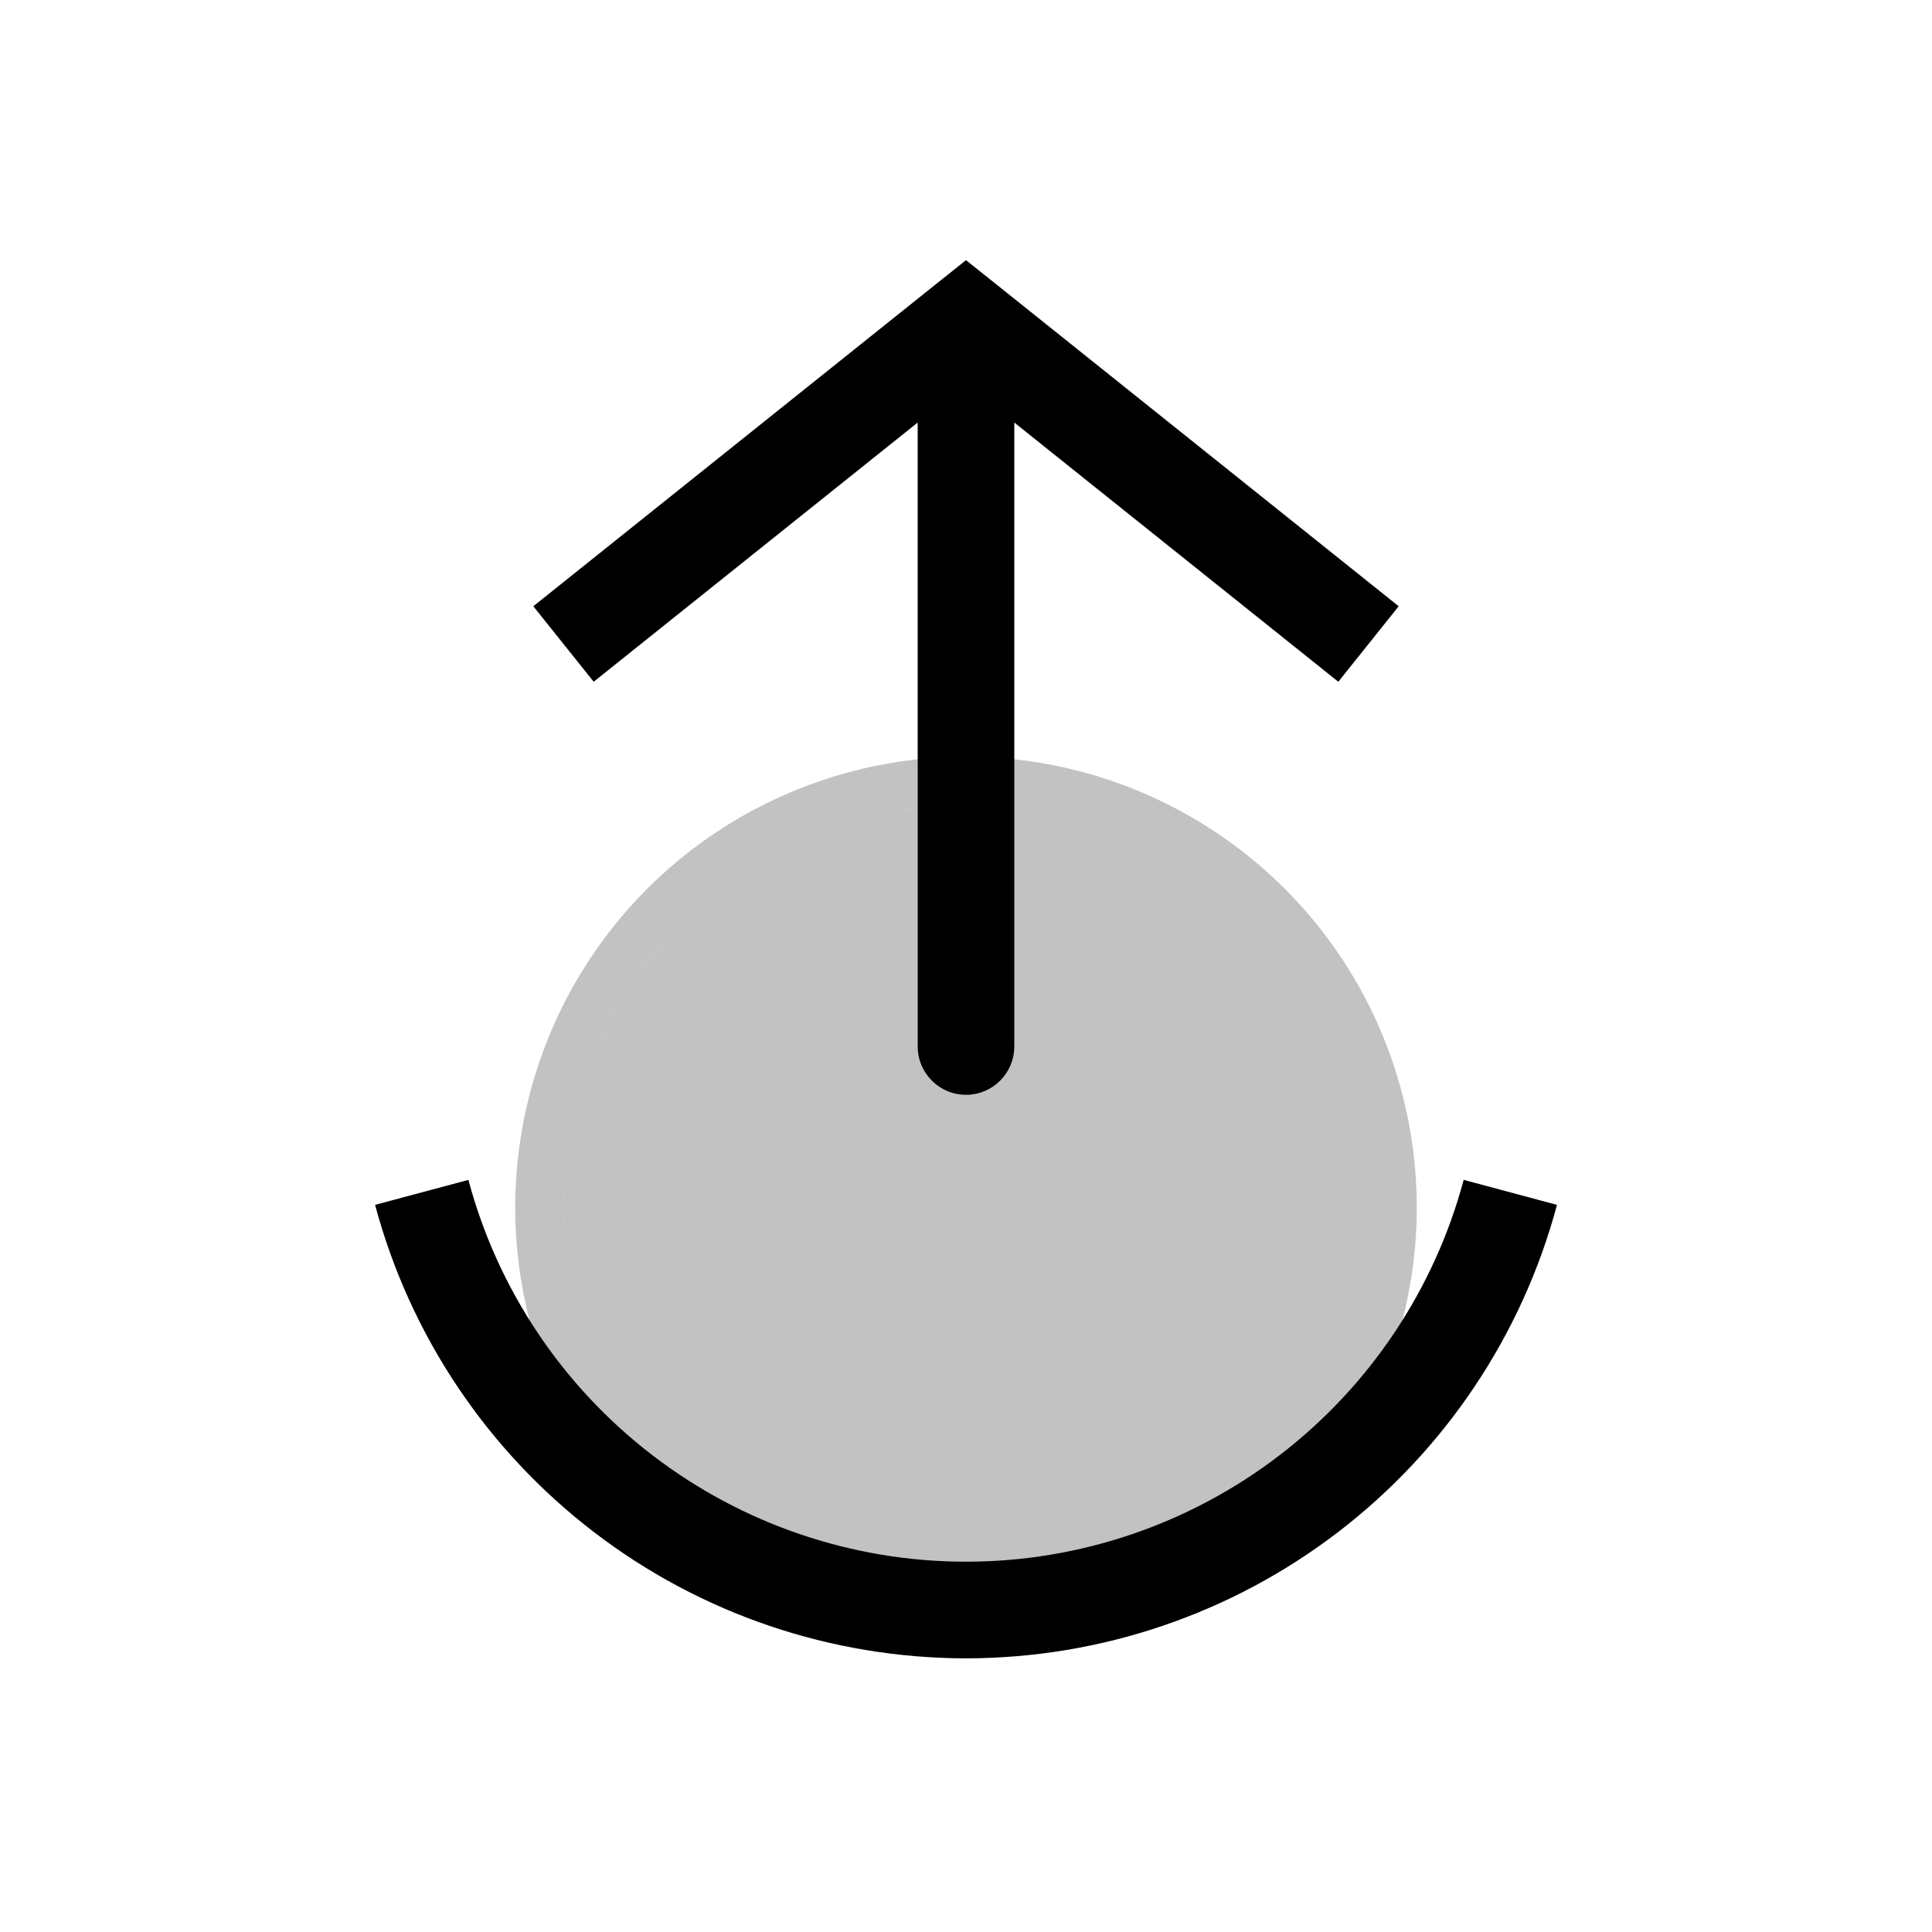 <svg width="24" height="24" viewBox="0 0 24 24" fill="none" xmlns="http://www.w3.org/2000/svg">
<path d="M5.239 14.812C5.637 16.3 6.516 17.615 7.739 18.553C8.961 19.491 10.459 20 12 20C13.541 20 15.039 19.491 16.261 18.553C17.484 17.615 18.363 16.3 18.762 14.812" stroke="currentColor" stroke-width="1.2"/>
<path d="M12 4L11.625 3.531L12 3.232L12.375 3.531L12 4ZM12.6 13C12.6 13.331 12.331 13.6 12 13.6C11.669 13.6 11.4 13.331 11.4 13L12.6 13ZM6.625 7.531L11.625 3.531L12.375 4.469L7.375 8.469L6.625 7.531ZM12.375 3.531L17.375 7.531L16.625 8.469L11.625 4.469L12.375 3.531ZM12.6 4L12.6 13L11.4 13L11.4 4L12.6 4Z" fill="currentColor"/>
<circle cx="5" cy="5" r="5" transform="matrix(4.37114e-08 -1 -1 -4.37114e-08 17 20)" fill="currentColor" fill-opacity="0.24"/>
<circle cx="5" cy="5" r="5.3" transform="matrix(4.37114e-08 -1 -1 -4.37114e-08 17 20)" stroke="currentColor" stroke-opacity="0.24" stroke-width="0.6"/>
</svg>
